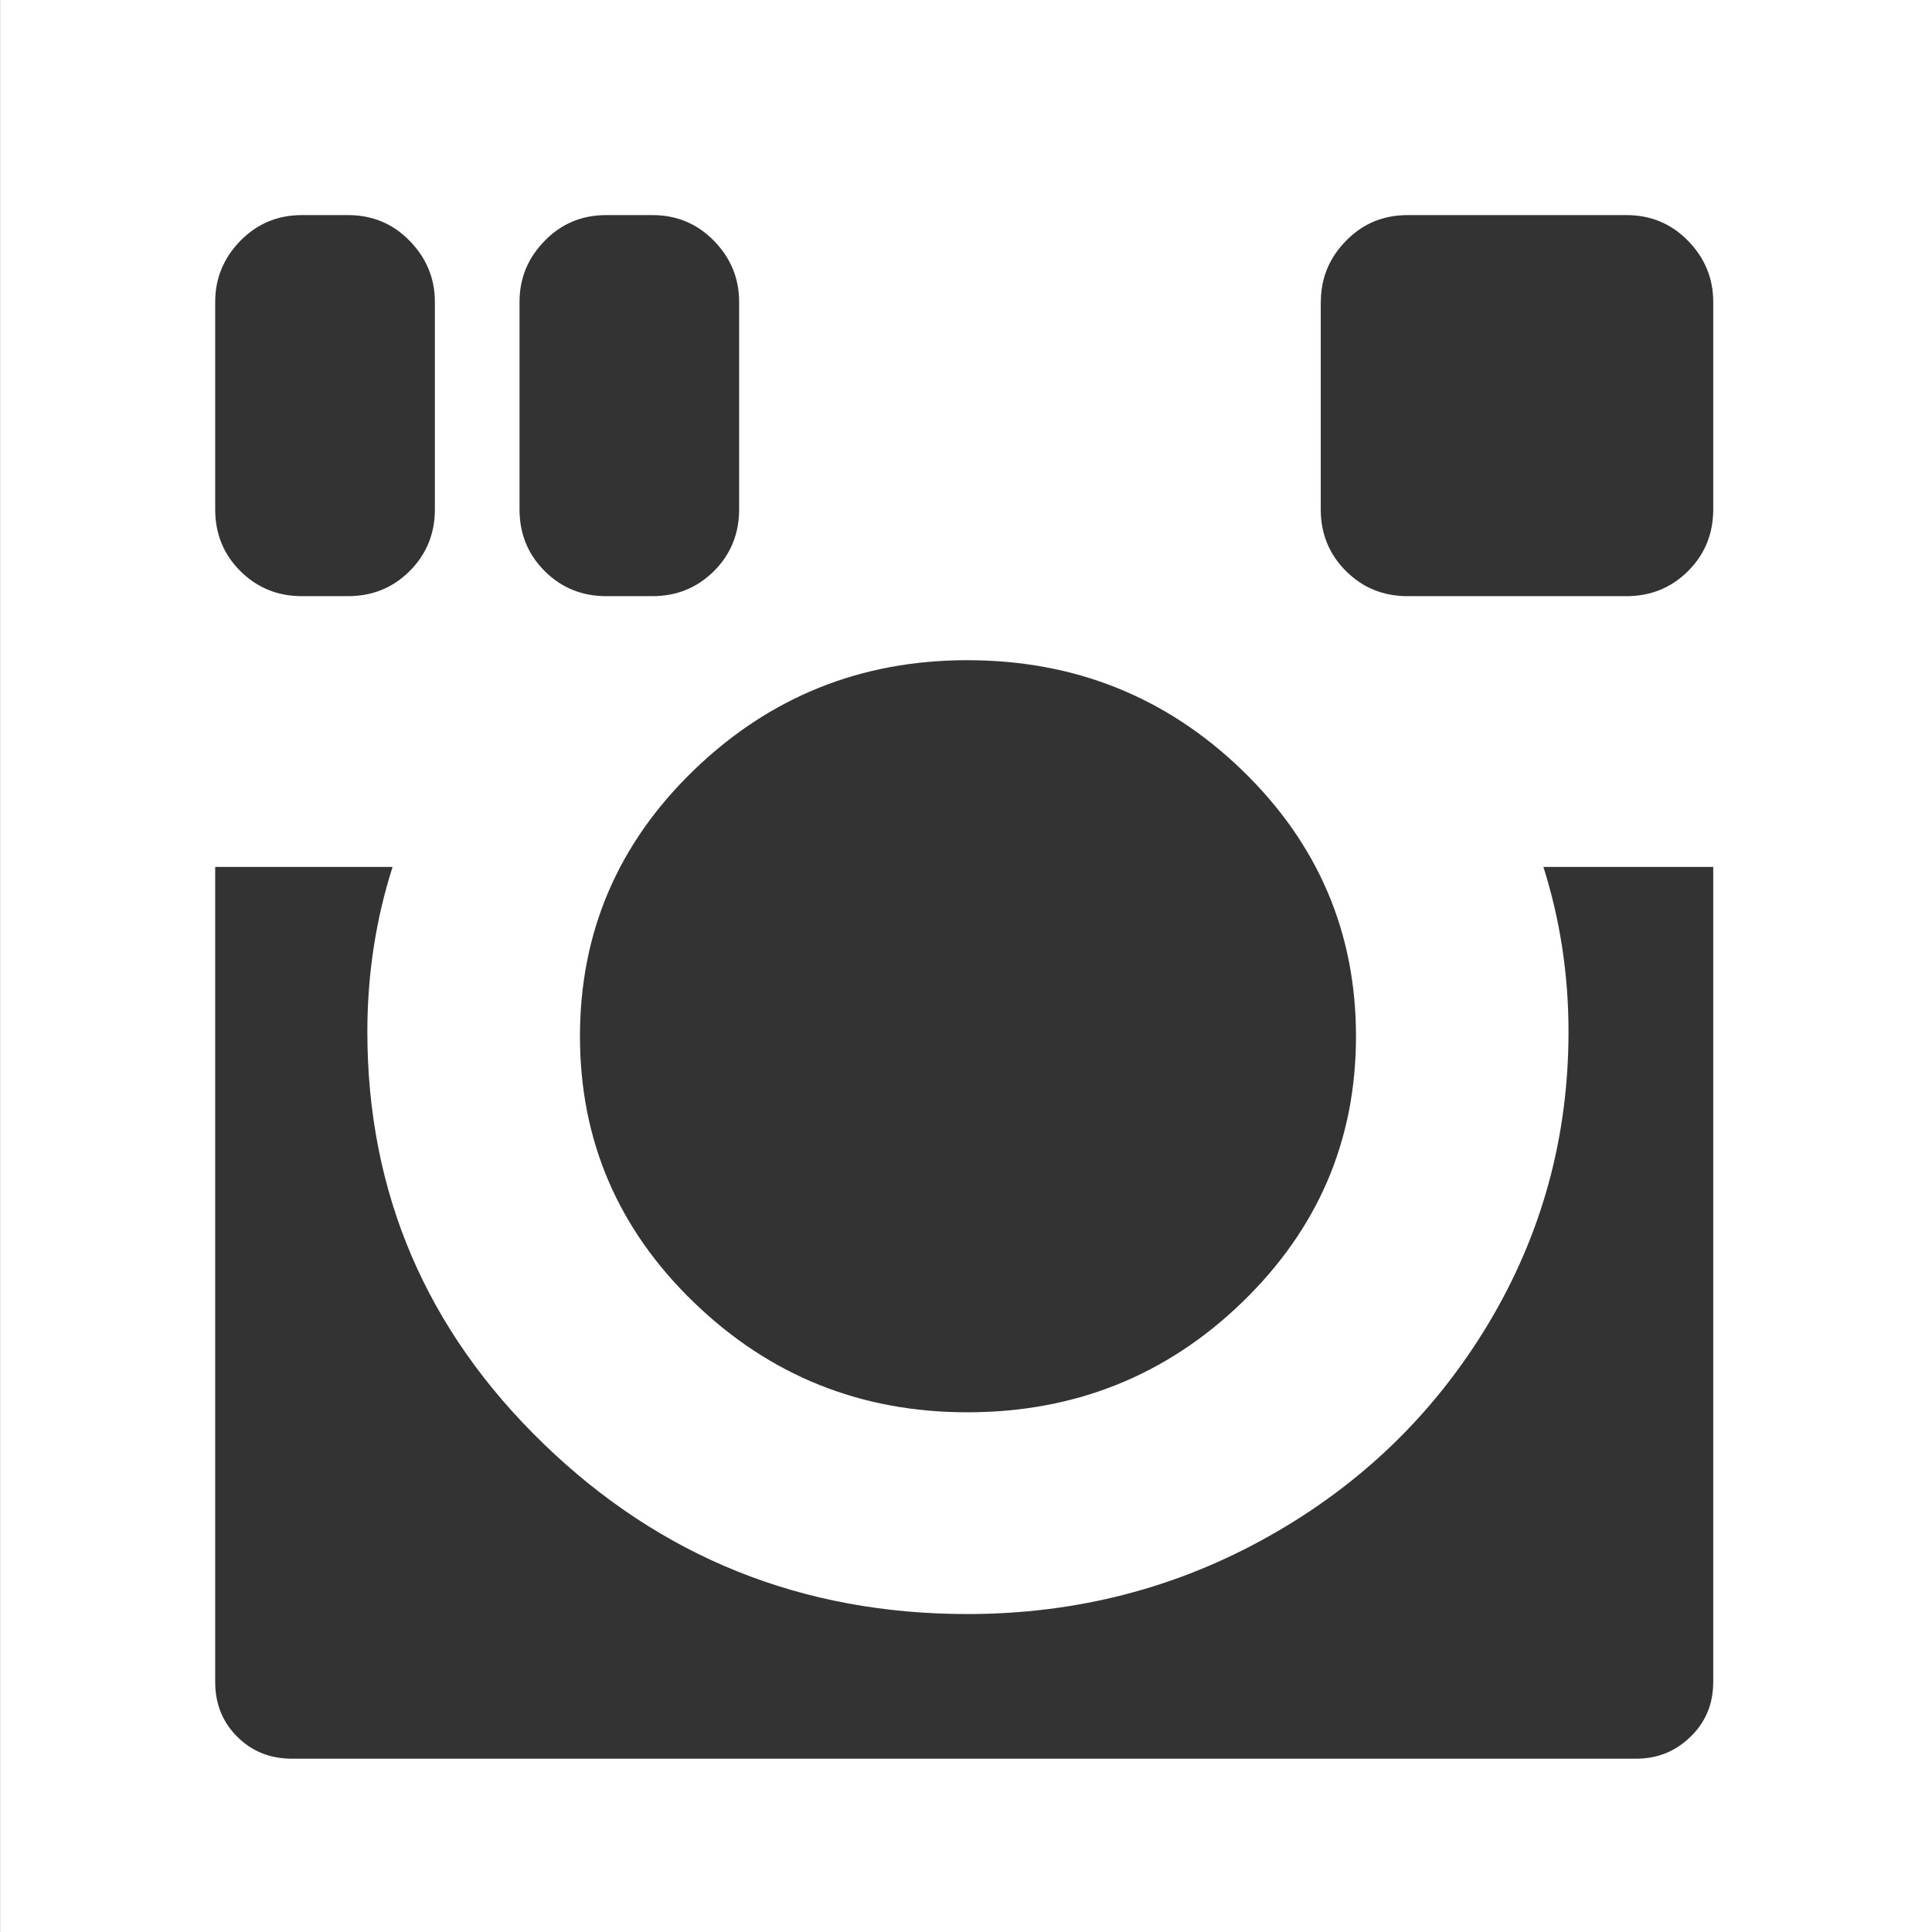 <svg width="21" height="21" viewBox="0 0 21 21" fill="none" xmlns="http://www.w3.org/2000/svg">
<rect x="0" y="0" width="21" height="21" fill="#333333" stroke="none"/>
<g clip-path="url(#clip0_53_51)">
<path d="M3.829 21H17.172H18.308H21.001V18.306V17.616V3.384V2.693V0H18.308H17.172H3.829H2.694H0.001V2.693V3.384V17.616V18.306V21H2.694H3.829V21ZM14.357 3.281C14.357 3.026 14.447 2.805 14.63 2.618C14.812 2.431 15.035 2.338 15.3 2.338H17.679C17.943 2.338 18.166 2.431 18.349 2.618C18.531 2.805 18.622 3.026 18.622 3.281V5.537C18.622 5.801 18.531 6.025 18.349 6.207C18.166 6.389 17.943 6.48 17.679 6.48H15.3C15.035 6.48 14.812 6.389 14.63 6.207C14.447 6.025 14.356 5.801 14.356 5.537V3.281H14.357ZM13.502 8.372C14.326 9.17 14.739 10.134 14.739 11.264C14.739 12.394 14.326 13.358 13.502 14.155C12.677 14.953 11.681 15.351 10.514 15.351C9.357 15.351 8.366 14.953 7.541 14.155C6.716 13.358 6.304 12.394 6.304 11.264C6.304 10.134 6.716 9.17 7.541 8.372C8.366 7.575 9.357 7.176 10.514 7.176C11.681 7.176 12.677 7.575 13.502 8.372ZM5.647 3.281C5.647 3.026 5.737 2.805 5.92 2.618C6.102 2.431 6.325 2.338 6.59 2.338H7.091C7.355 2.338 7.578 2.431 7.761 2.618C7.943 2.805 8.034 3.026 8.034 3.281V5.537C8.034 5.801 7.943 6.025 7.761 6.207C7.578 6.389 7.355 6.48 7.091 6.48H6.59C6.325 6.48 6.102 6.389 5.92 6.207C5.738 6.025 5.647 5.801 5.647 5.537V3.281ZM2.339 3.281C2.339 3.026 2.43 2.805 2.612 2.618C2.795 2.431 3.018 2.338 3.282 2.338H3.783C4.047 2.338 4.271 2.431 4.453 2.618C4.635 2.805 4.727 3.026 4.727 3.281V5.537C4.727 5.801 4.635 6.025 4.453 6.207C4.271 6.389 4.047 6.48 3.783 6.48H3.282C3.018 6.48 2.795 6.389 2.612 6.207C2.43 6.025 2.339 5.801 2.339 5.537V3.281ZM2.339 18.283V9.423H4.267C4.084 9.997 3.993 10.595 3.993 11.214C3.993 12.964 4.631 14.457 5.907 15.692C7.183 16.927 8.719 17.544 10.515 17.544C11.699 17.544 12.793 17.262 13.796 16.696C14.798 16.132 15.591 15.363 16.175 14.393C16.758 13.422 17.049 12.363 17.049 11.214C17.049 10.595 16.958 9.997 16.776 9.423H18.622V18.283C18.622 18.52 18.54 18.718 18.376 18.877C18.212 19.037 18.016 19.116 17.788 19.116H3.173C2.936 19.116 2.738 19.037 2.578 18.877C2.419 18.718 2.339 18.52 2.339 18.283Z" fill="white"/>
</g>
<defs>
<clipPath id="clip0_53_51">
<rect width="21" height="21" fill="white"/>
</clipPath>
</defs>
</svg>

